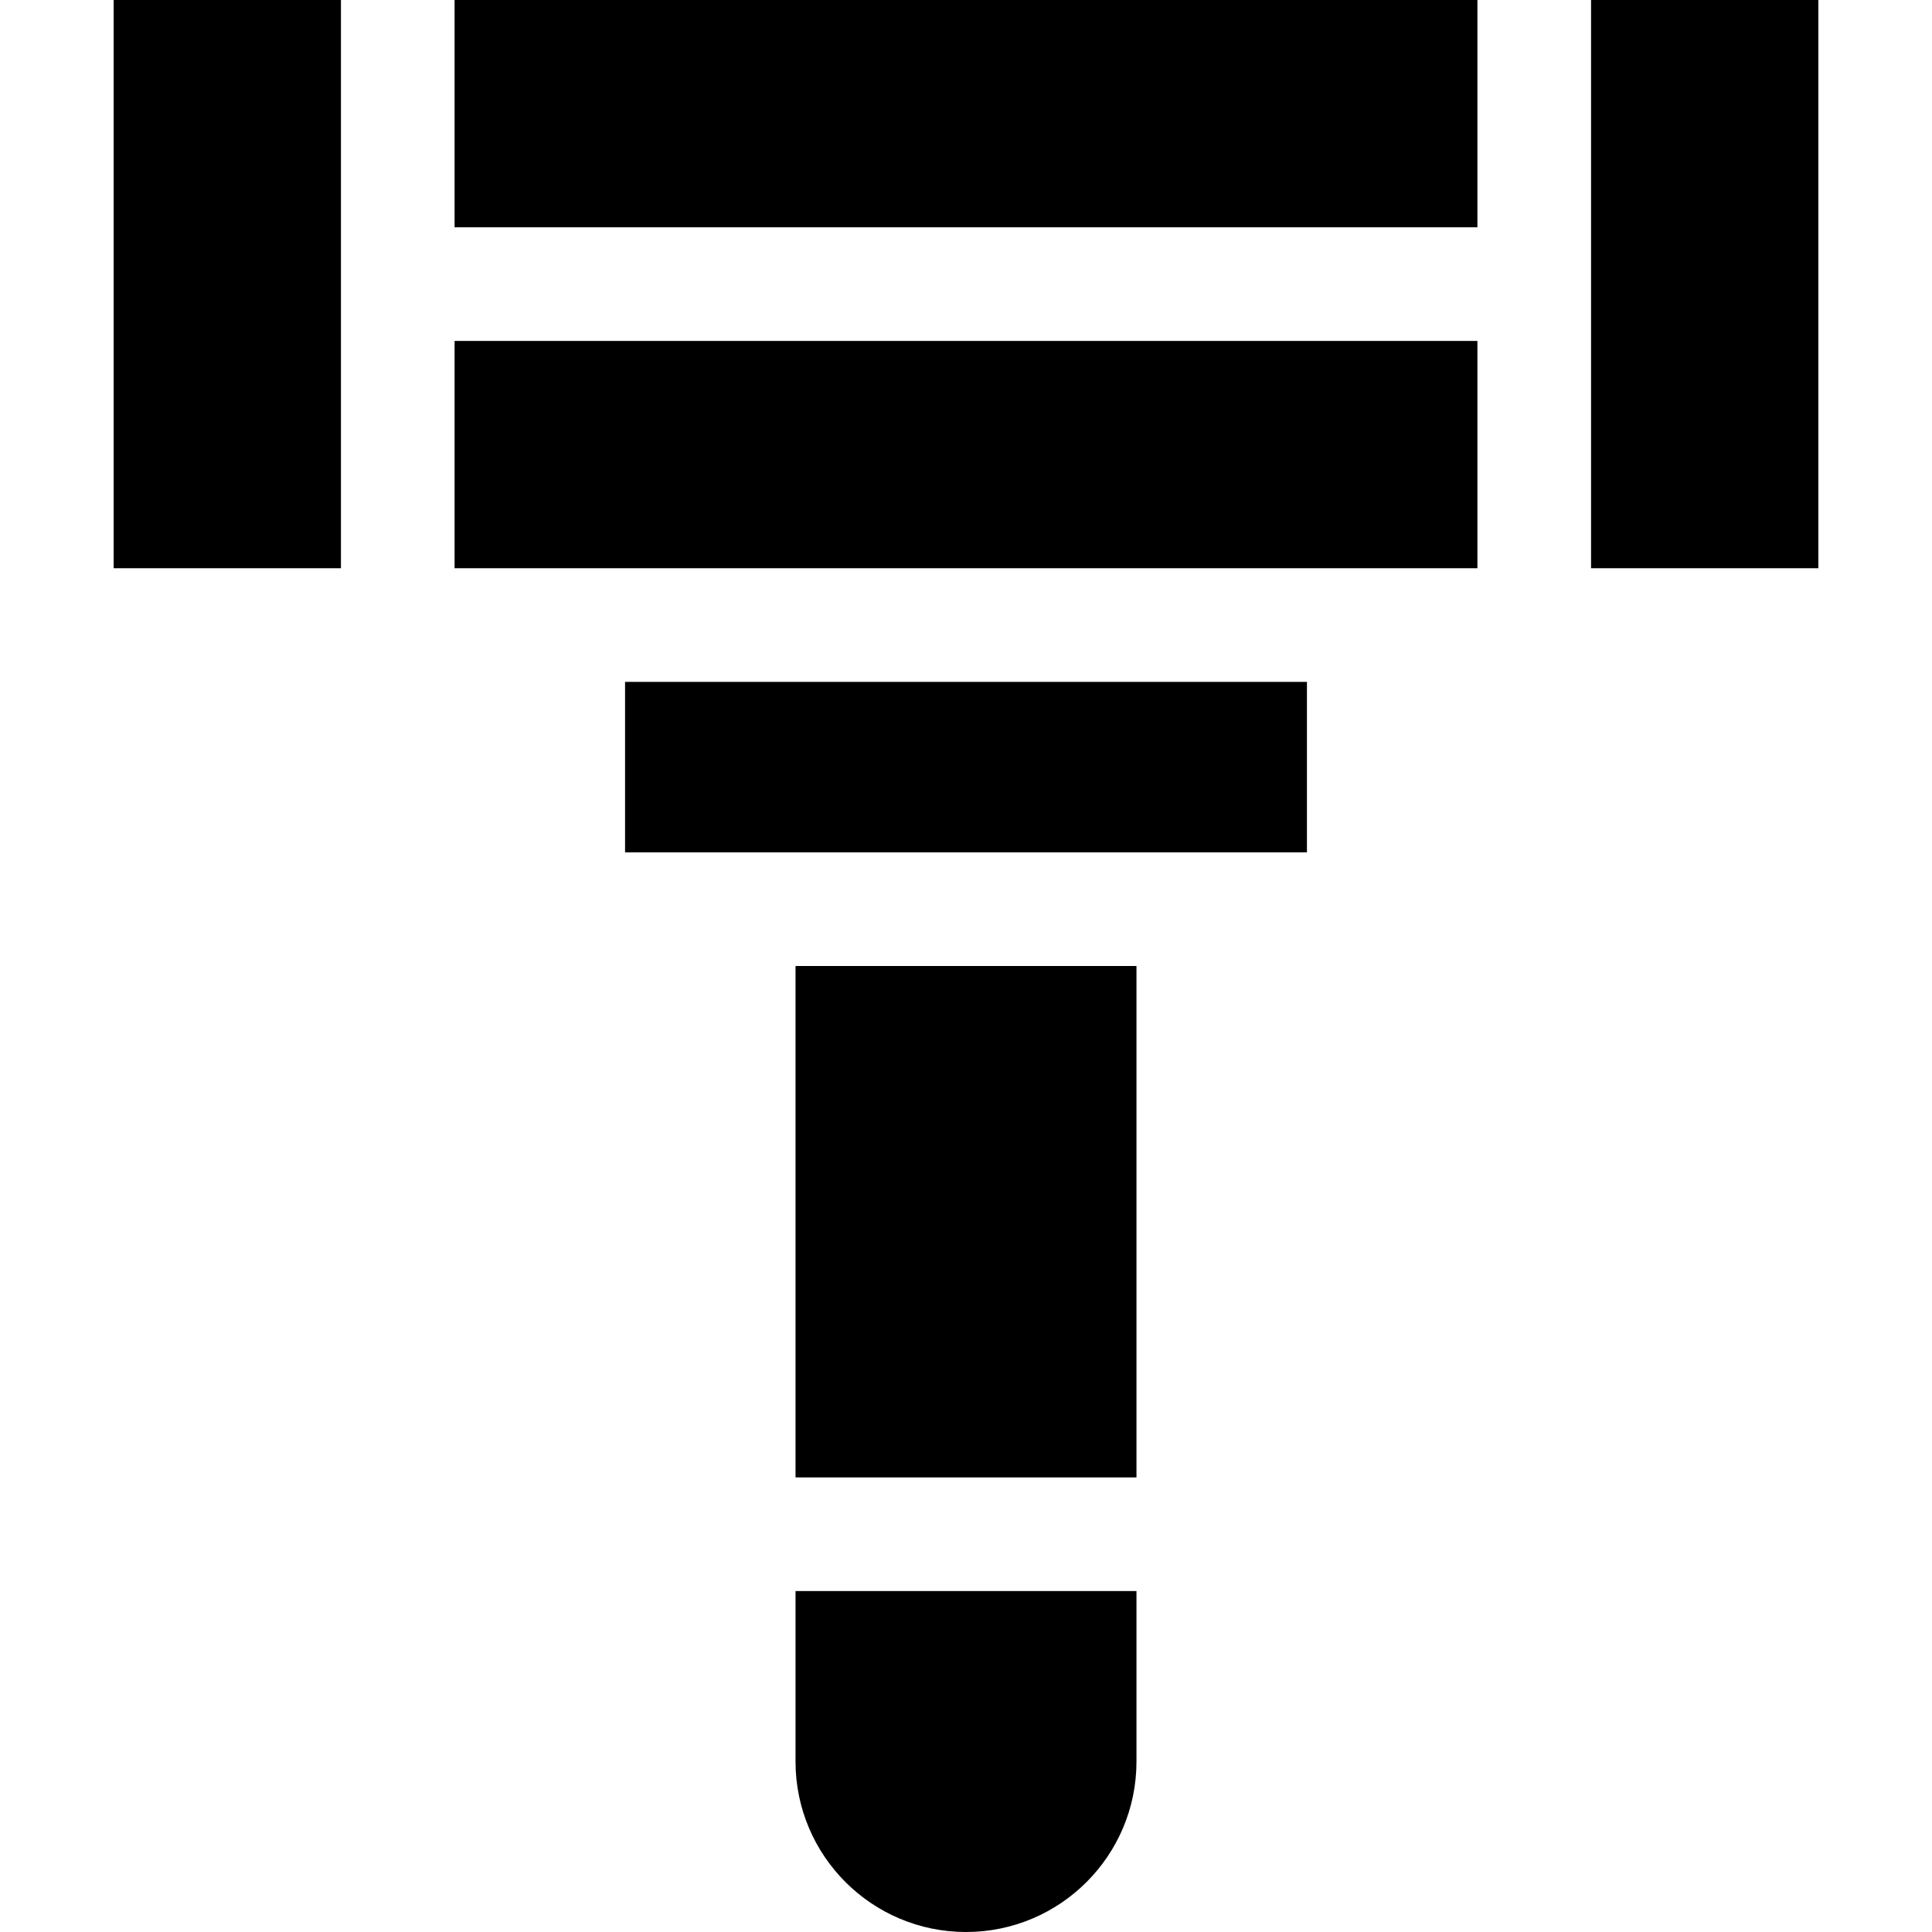 <svg id="Capa_1" enable-background="new 0 0 510 510" height="512" viewBox="0 0 510 510" width="512" xmlns="http://www.w3.org/2000/svg"><g id="XMLID_8_"><path id="XMLID_20_" d="m30 0h60v150h-60z"/><path id="XMLID_29_" d="m420 0h60v150h-60z"/><path id="XMLID_30_" d="m120 0h270v60h-270z"/><path id="XMLID_31_" d="m120 90h270v60h-270z"/><path id="XMLID_32_" d="m165 180h180v45h-180z"/><path id="XMLID_33_" d="m210 255h90v135h-90z"/><path id="XMLID_34_" d="m210 465c0 24.853 20.148 45 45 45 24.853 0 45-20.147 45-45v-45h-90z"/></g></svg>